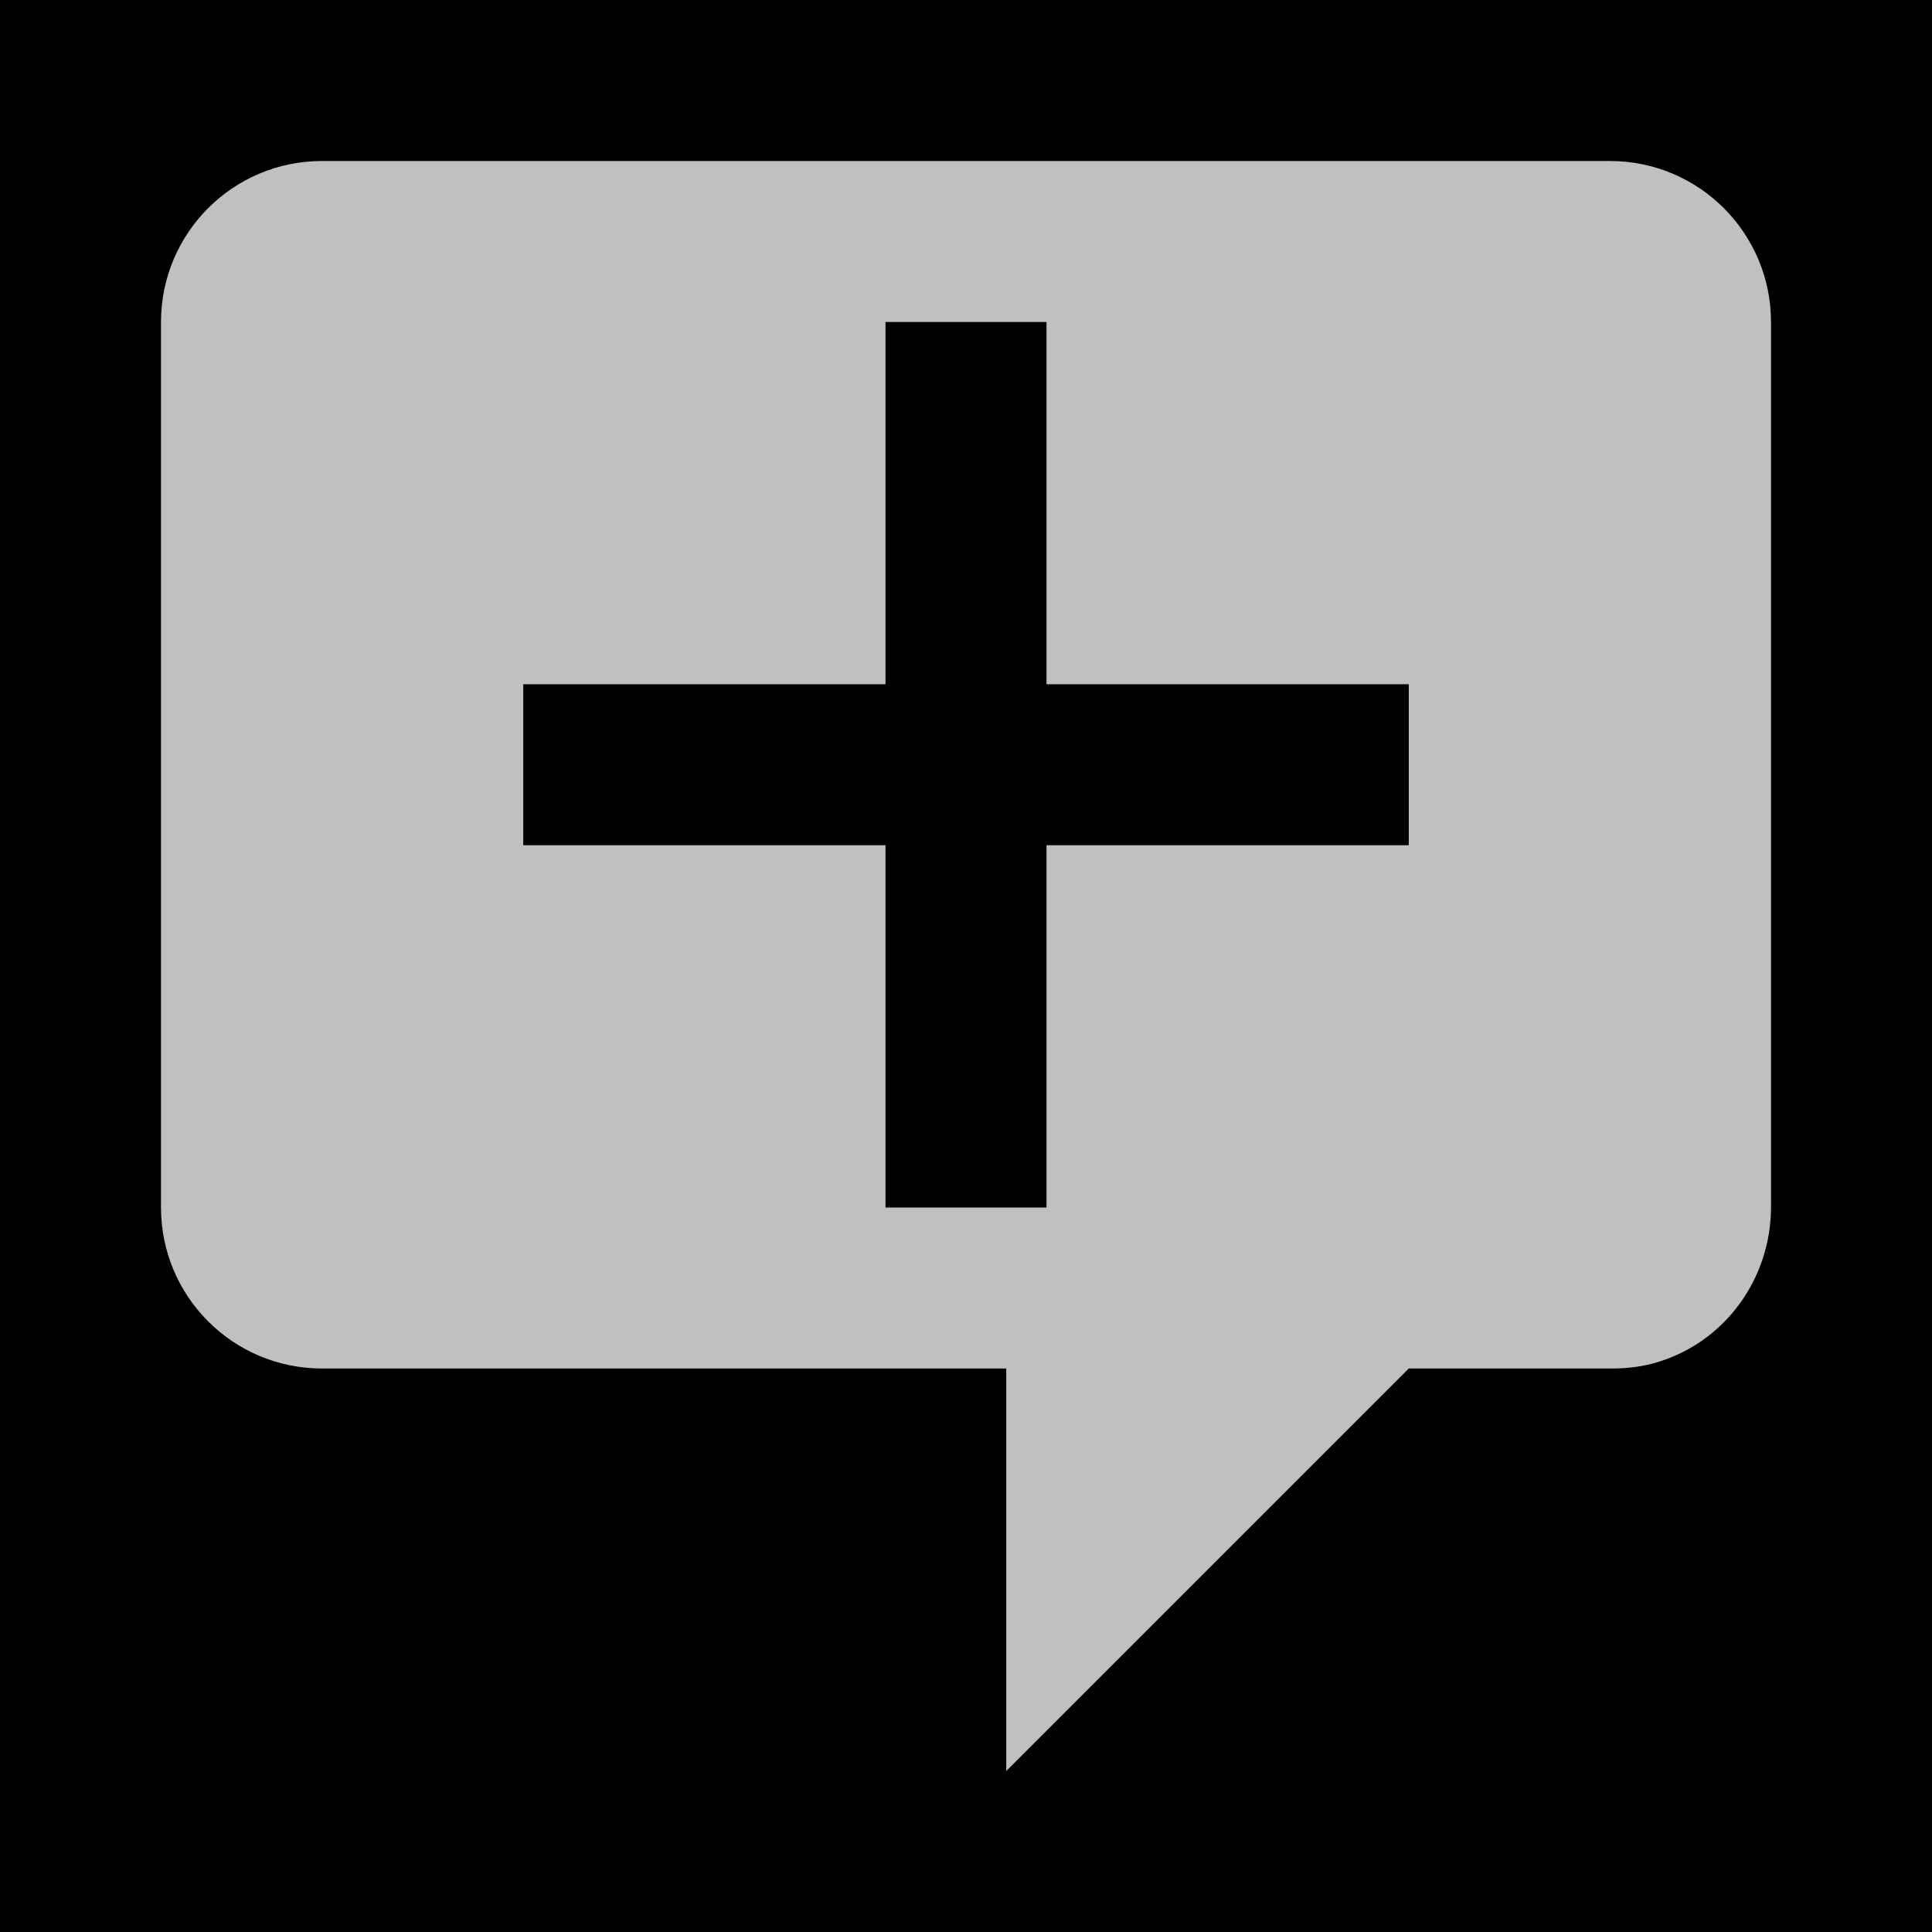 <?xml version="1.0" encoding="UTF-8" standalone="no"?>
<!-- Created with Inkscape (http://www.inkscape.org/) -->

<svg
   xmlns:dc="http://purl.org/dc/elements/1.1/"
   xmlns:cc="http://creativecommons.org/ns#"
   xmlns:rdf="http://www.w3.org/1999/02/22-rdf-syntax-ns#"
   xmlns:svg="http://www.w3.org/2000/svg"
   xmlns="http://www.w3.org/2000/svg"
   xmlns:sodipodi="http://sodipodi.sourceforge.net/DTD/sodipodi-0.dtd"
   xmlns:inkscape="http://www.inkscape.org/namespaces/inkscape"
   width="24"
   height="24"
   id="svg4909"
   version="1.1"
   inkscape:version="0.48.2 r9819"
   sodipodi:docname="ic_action_comment4.svg">
  <defs
     id="defs4911" />
  <sodipodi:namedview
     id="base"
     pagecolor="#ffffff"
     bordercolor="#666666"
     borderopacity="1.0"
     inkscape:pageopacity="0.0"
     inkscape:pageshadow="2"
     inkscape:zoom="34.916667"
     inkscape:cx="7.3460621"
     inkscape:cy="12"
     inkscape:document-units="px"
     inkscape:current-layer="icon"
     showgrid="true"
     inkscape:window-width="1920"
     inkscape:window-height="1032"
     inkscape:window-x="0"
     inkscape:window-y="0"
     inkscape:window-maximized="1"
     inkscape:snap-global="true">
    <inkscape:grid
       type="xygrid"
       id="grid2987" />
  </sodipodi:namedview>
  <g
     inkscape:groupmode="layer"
     id="background"
     inkscape:label="background"
     transform="translate(0,-1000)">
    <rect
       style="fill:#000000;fill-opacity:1;stroke:none"
       id="rect5426"
       width="24"
       height="24"
       x="0"
       y="1000" />
  </g>
  <g
     inkscape:label="icon"
     inkscape:groupmode="layer"
     id="icon"
     transform="translate(0,-1028.362)">
    <path
       style="opacity:0.8;fill:#ffffff;fill-opacity:0.941;stroke:none"
       d="M 4 2 C 2.895 2 2 2.895 2 4 L 2 15 C 2 16.105 2.895 17 4 17 L 7 17 L 12.5 17 L 12.5 22 L 17.5 17 L 20 17 C 20.176 17.001 20.353 16.985 20.531 16.938 C 21.424 16.698 21.999 15.882 22 15 C 22 14.96 22.002 14.916 22 14.875 L 22 4 C 22 2.896 21.105 2 20 2 L 4 2 z M 11 4 L 13 4 L 13 8.5 L 17.5 8.5 L 17.5 10.5 L 13 10.5 L 13 15 L 11 15 L 11 10.5 L 6.5 10.5 L 6.5 8.5 L 11 8.5 L 11 4 z "
       transform="translate(0,1028.362)"
       id="path2985" />
  </g>
</svg>

